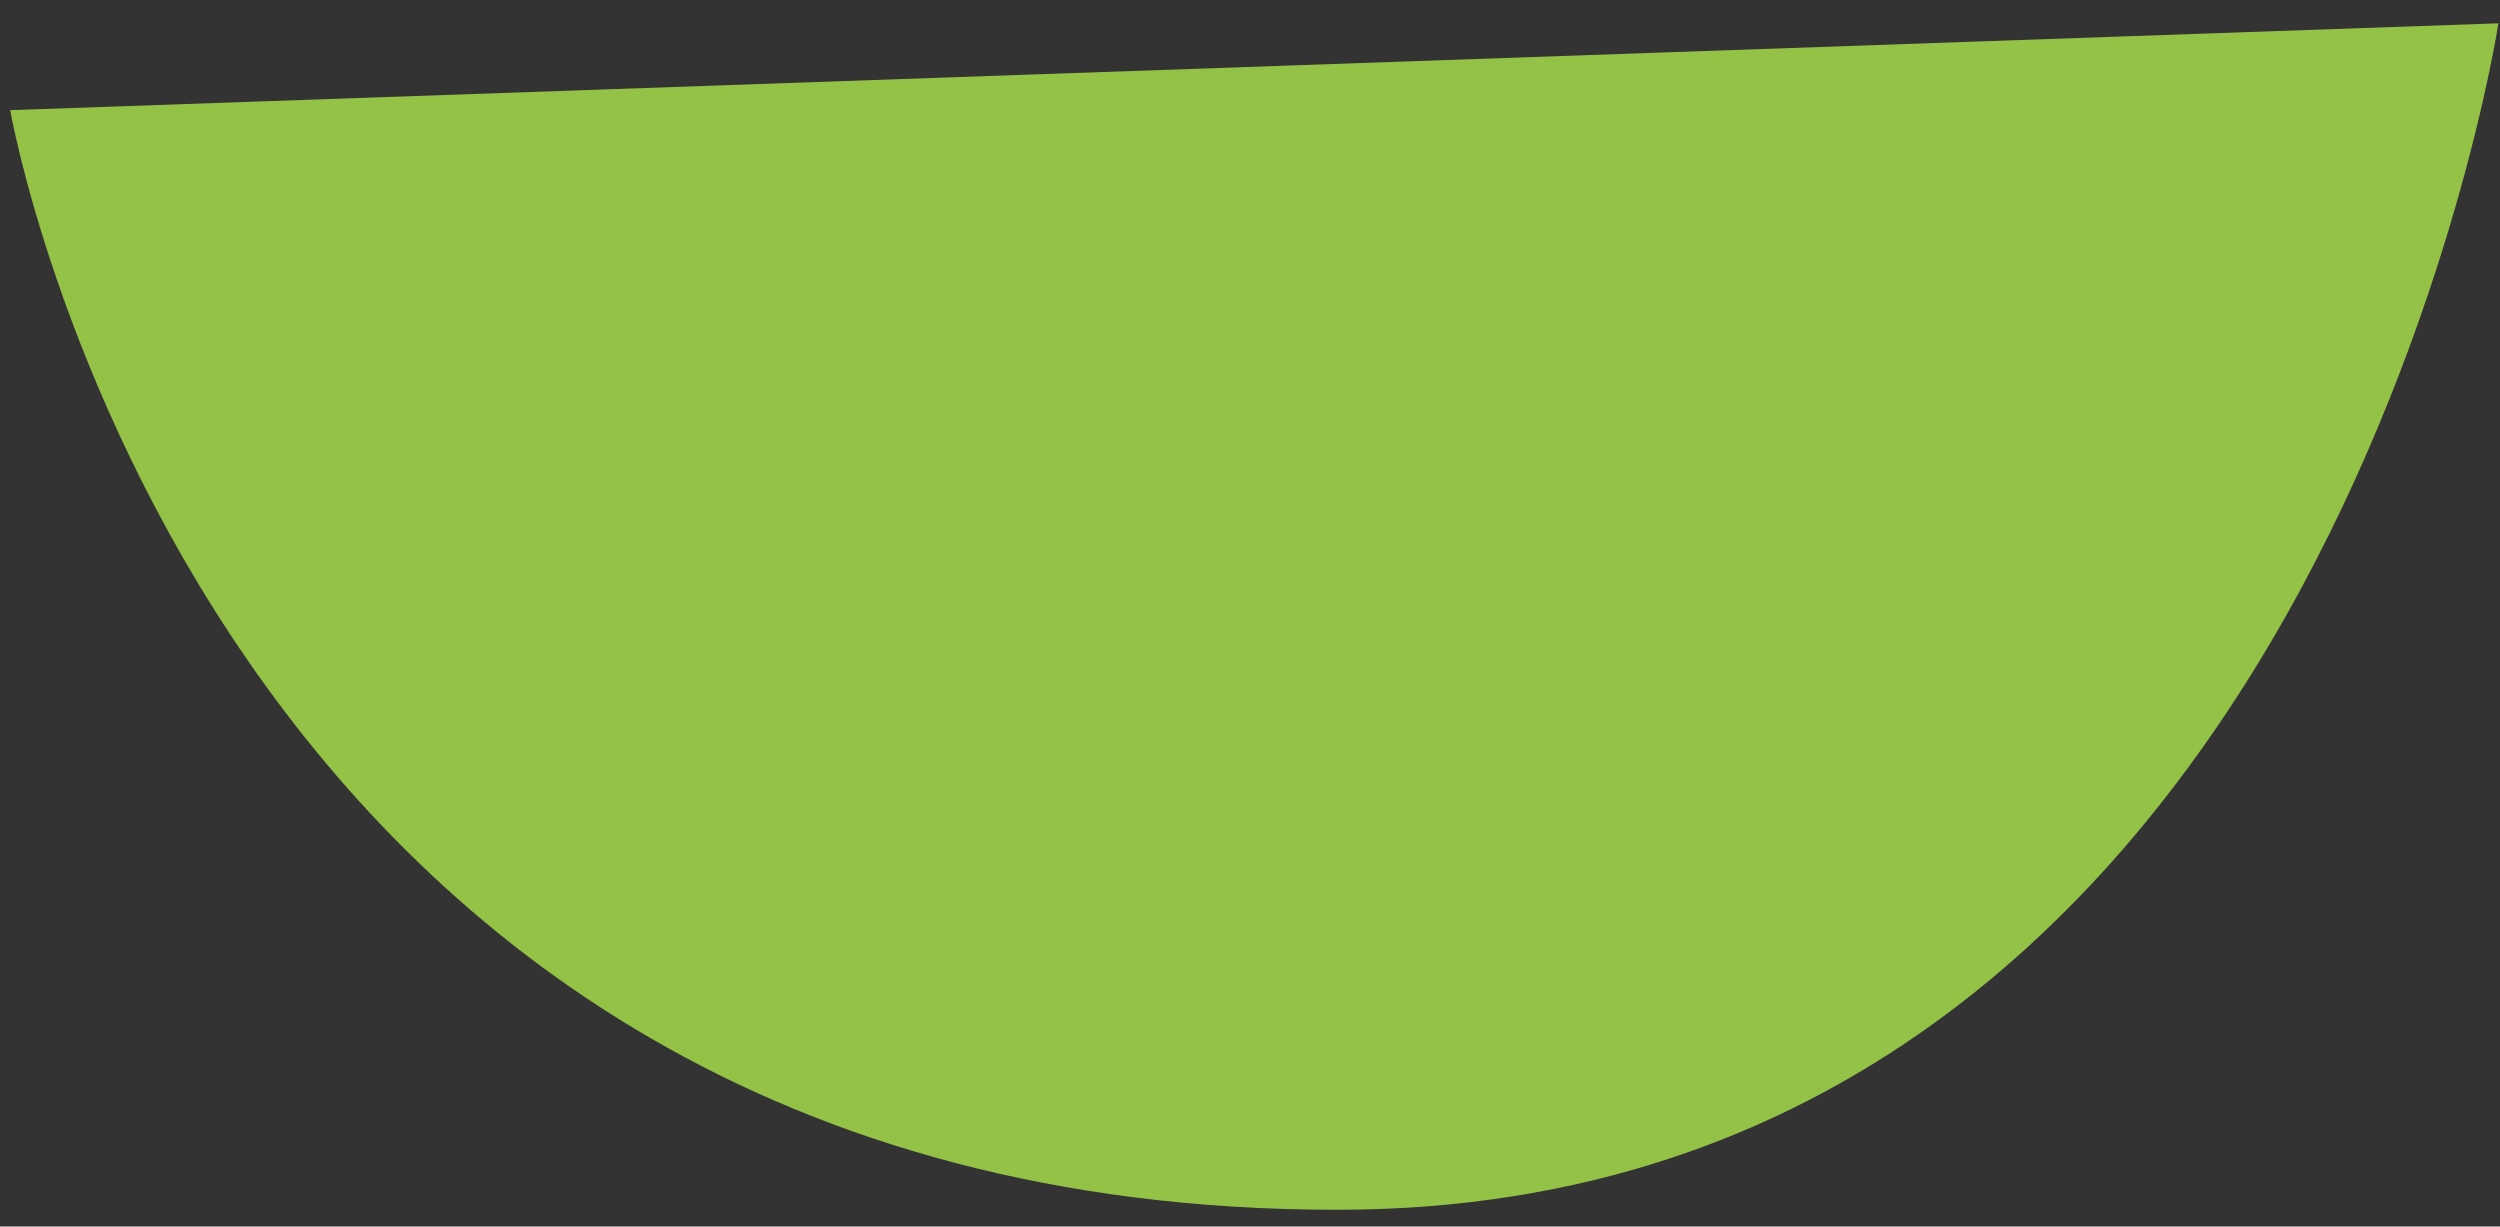 <svg width="373" height="183" viewBox="0 0 373 183" fill="none" xmlns="http://www.w3.org/2000/svg">
<rect x="0" y="0" width="373" height="183" fill="#333333" stroke="none"/>
<path d="M372.761 3.479L1.521 16.435C1.521 16.435 29.942 180.585 199.607 180.499C345.85 180.425 372.761 3.479 372.761 3.479Z" fill="#BDFF50" fill-opacity="0.7"/>
</svg>
